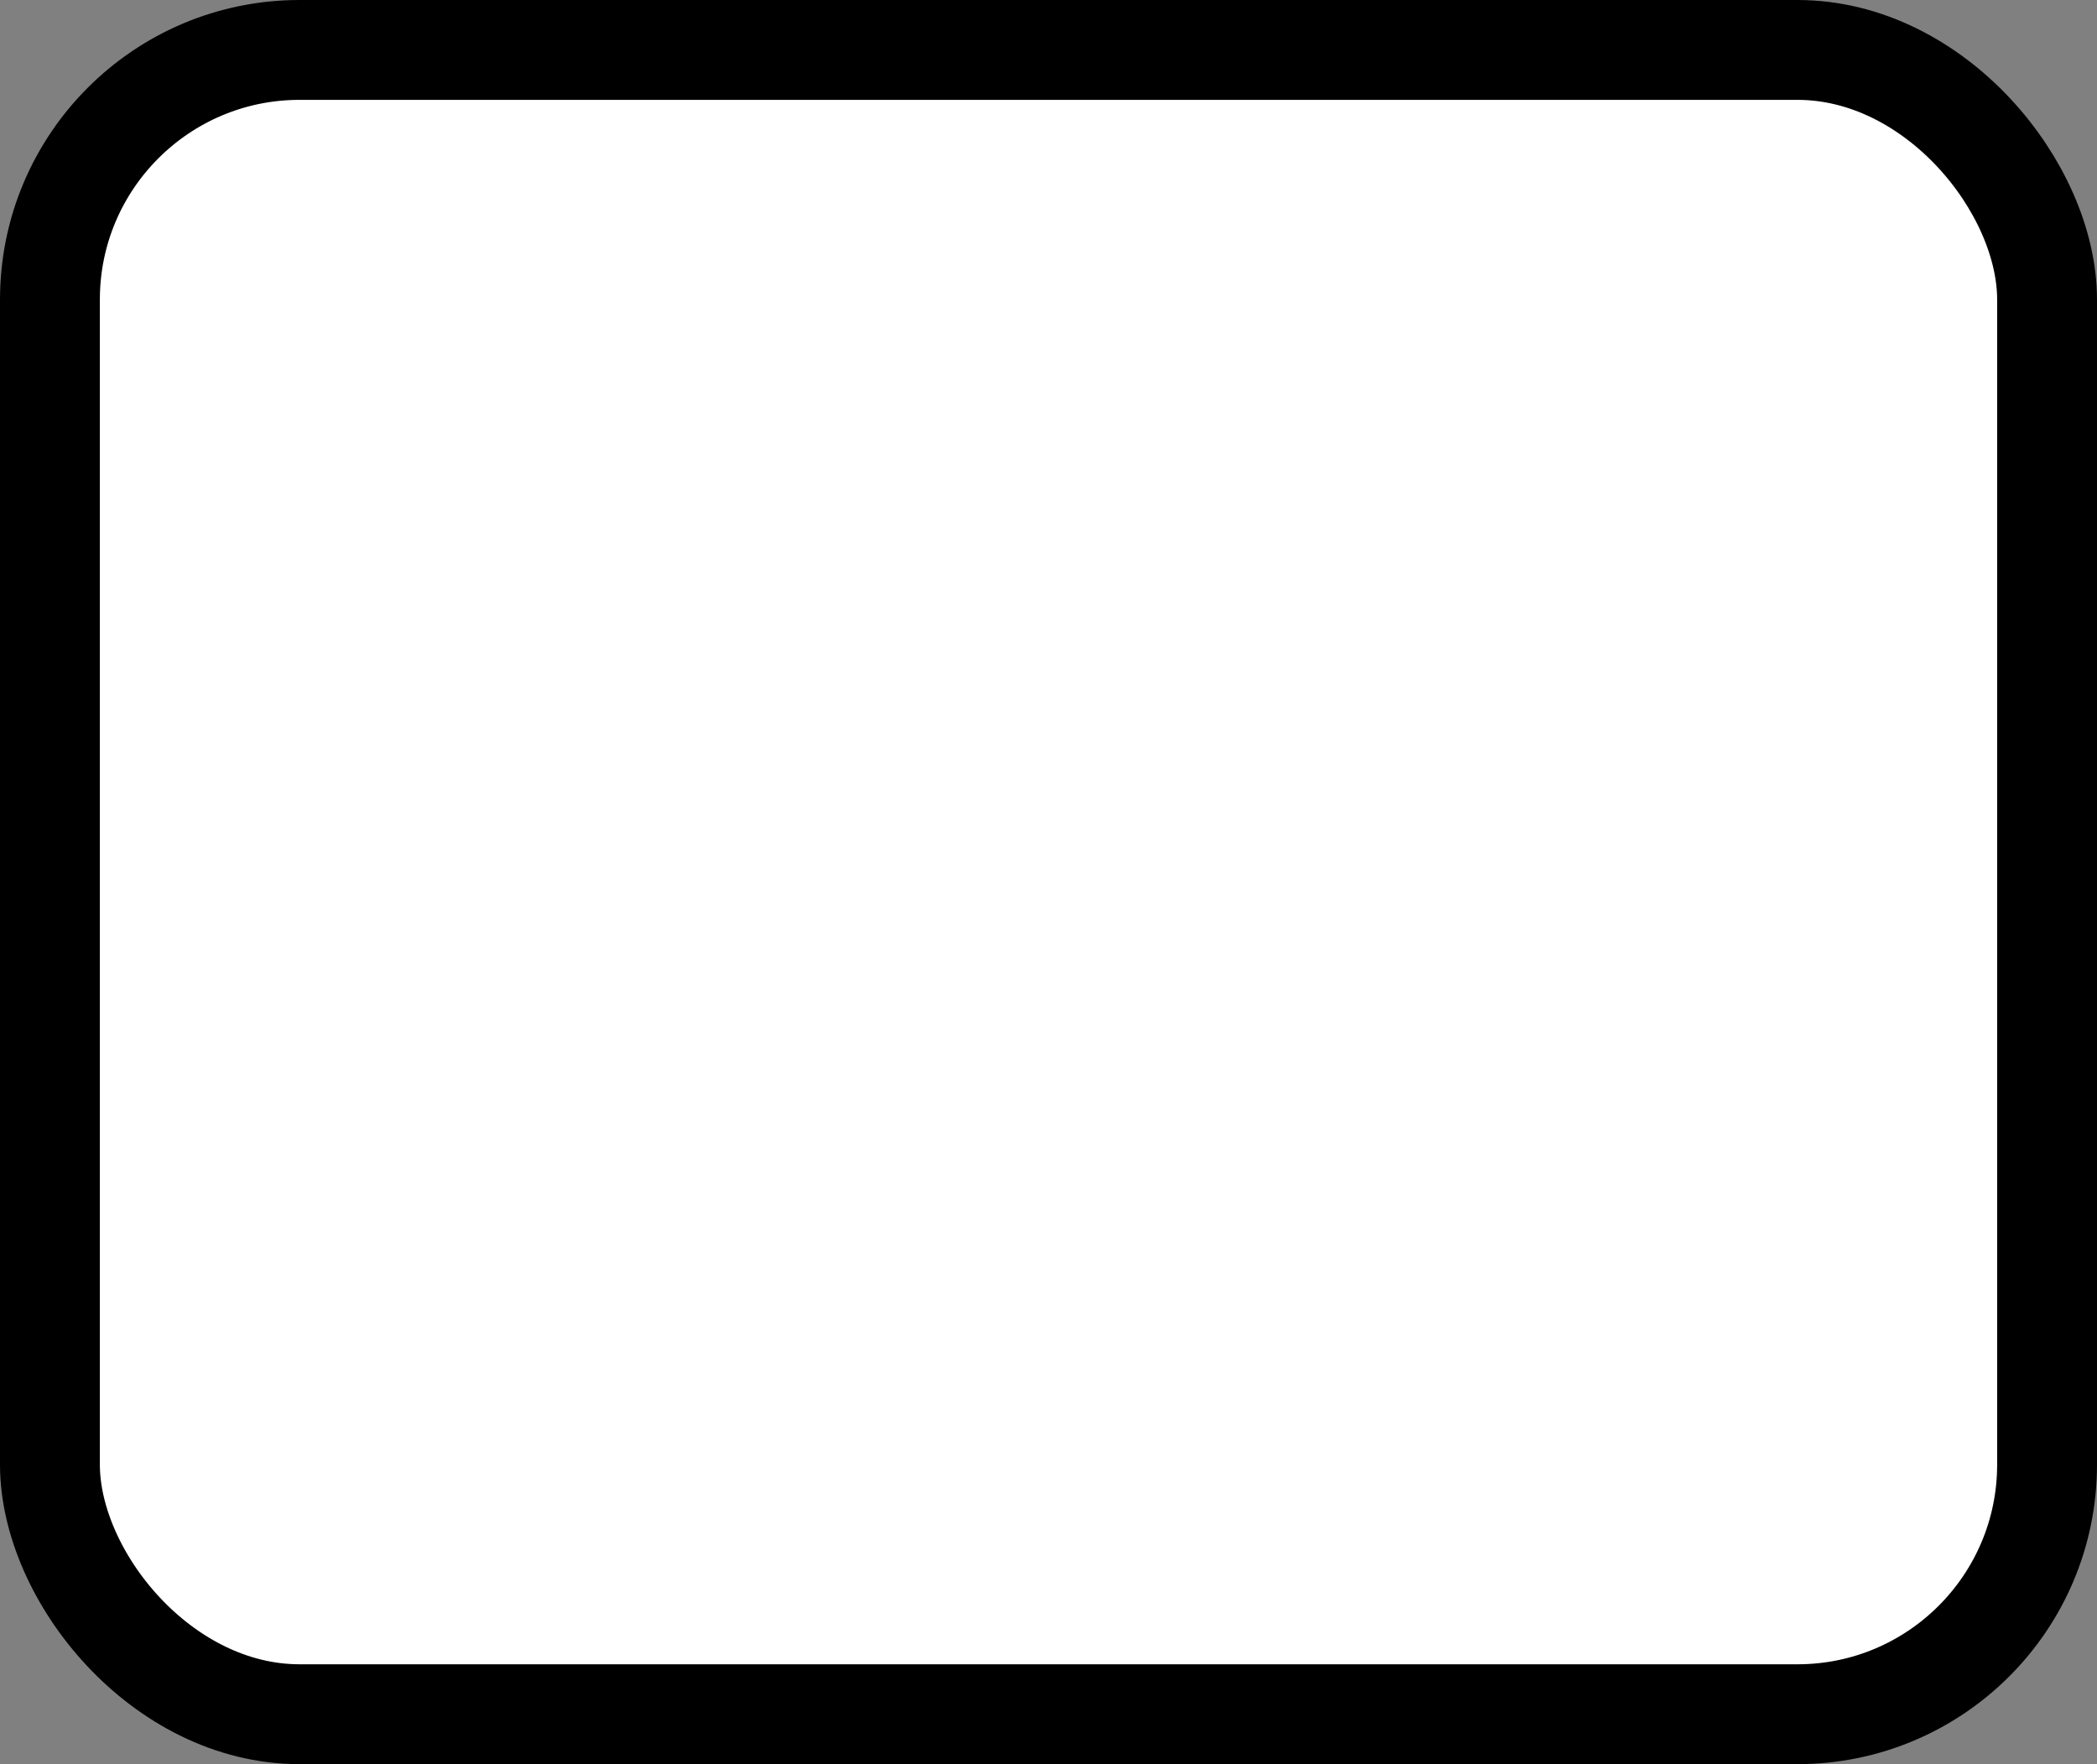 <svg xmlns="http://www.w3.org/2000/svg" viewBox="0 0 25.2 21.2"><rect x="0" y="0" width="25.2" height="21.2" fill="#808080" stroke="none"/><defs><style>.a{fill:#fff;stroke:#000;stroke-linecap:round;stroke-linejoin:round;stroke-miterlimit:10;stroke-width:1.2px;}</style></defs><rect class="a" width="24" height="20" rx="3" transform="translate(0.6 0.6)"/></svg>